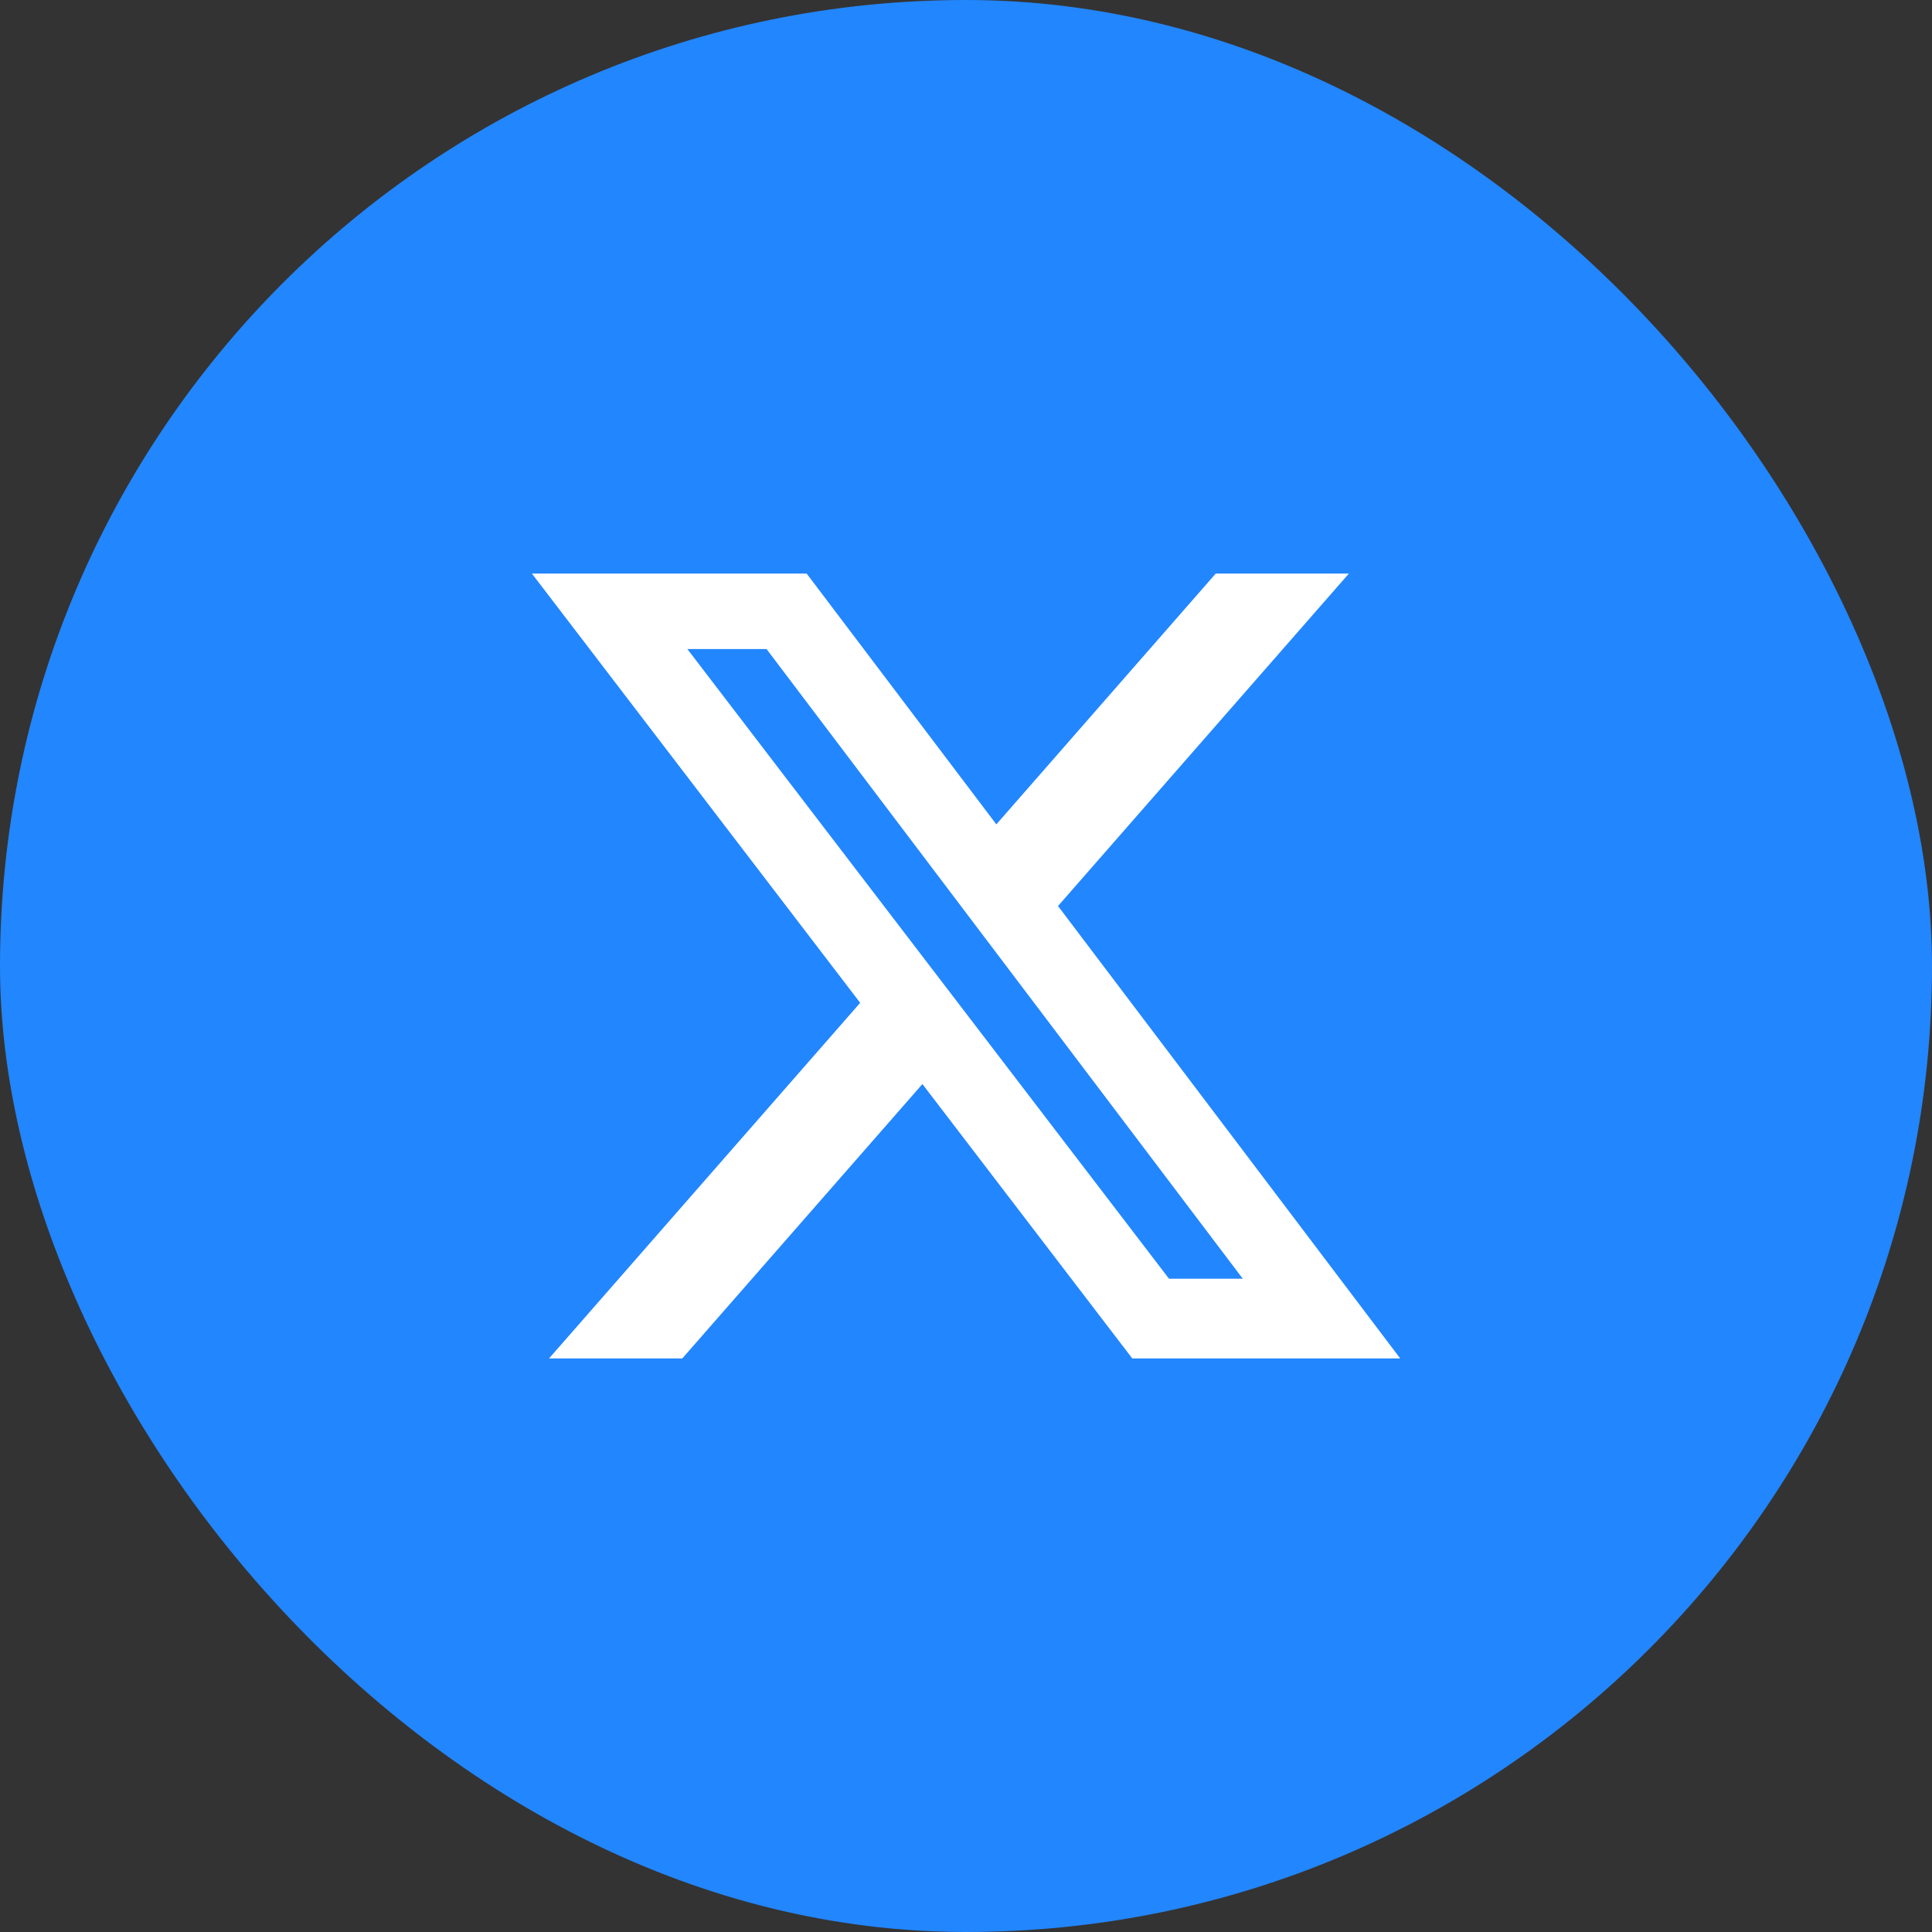 <svg width="48" height="48" viewBox="0 0 48 48" fill="none" xmlns="http://www.w3.org/2000/svg">
<rect x="0" y="0" width="48" height="48" fill="#333333" stroke="none"/>
<rect width="48" height="48" rx="24" fill="#2286FE"/>
<path d="M30.205 14.25H33.513L26.286 22.51L34.788 33.75H28.131L22.917 26.933L16.951 33.75H13.641L21.371 24.915L13.215 14.25H20.041L24.754 20.481L30.205 14.25ZM29.044 31.77H30.877L19.045 16.126H17.078L29.044 31.77Z" fill="white"/>
</svg>
